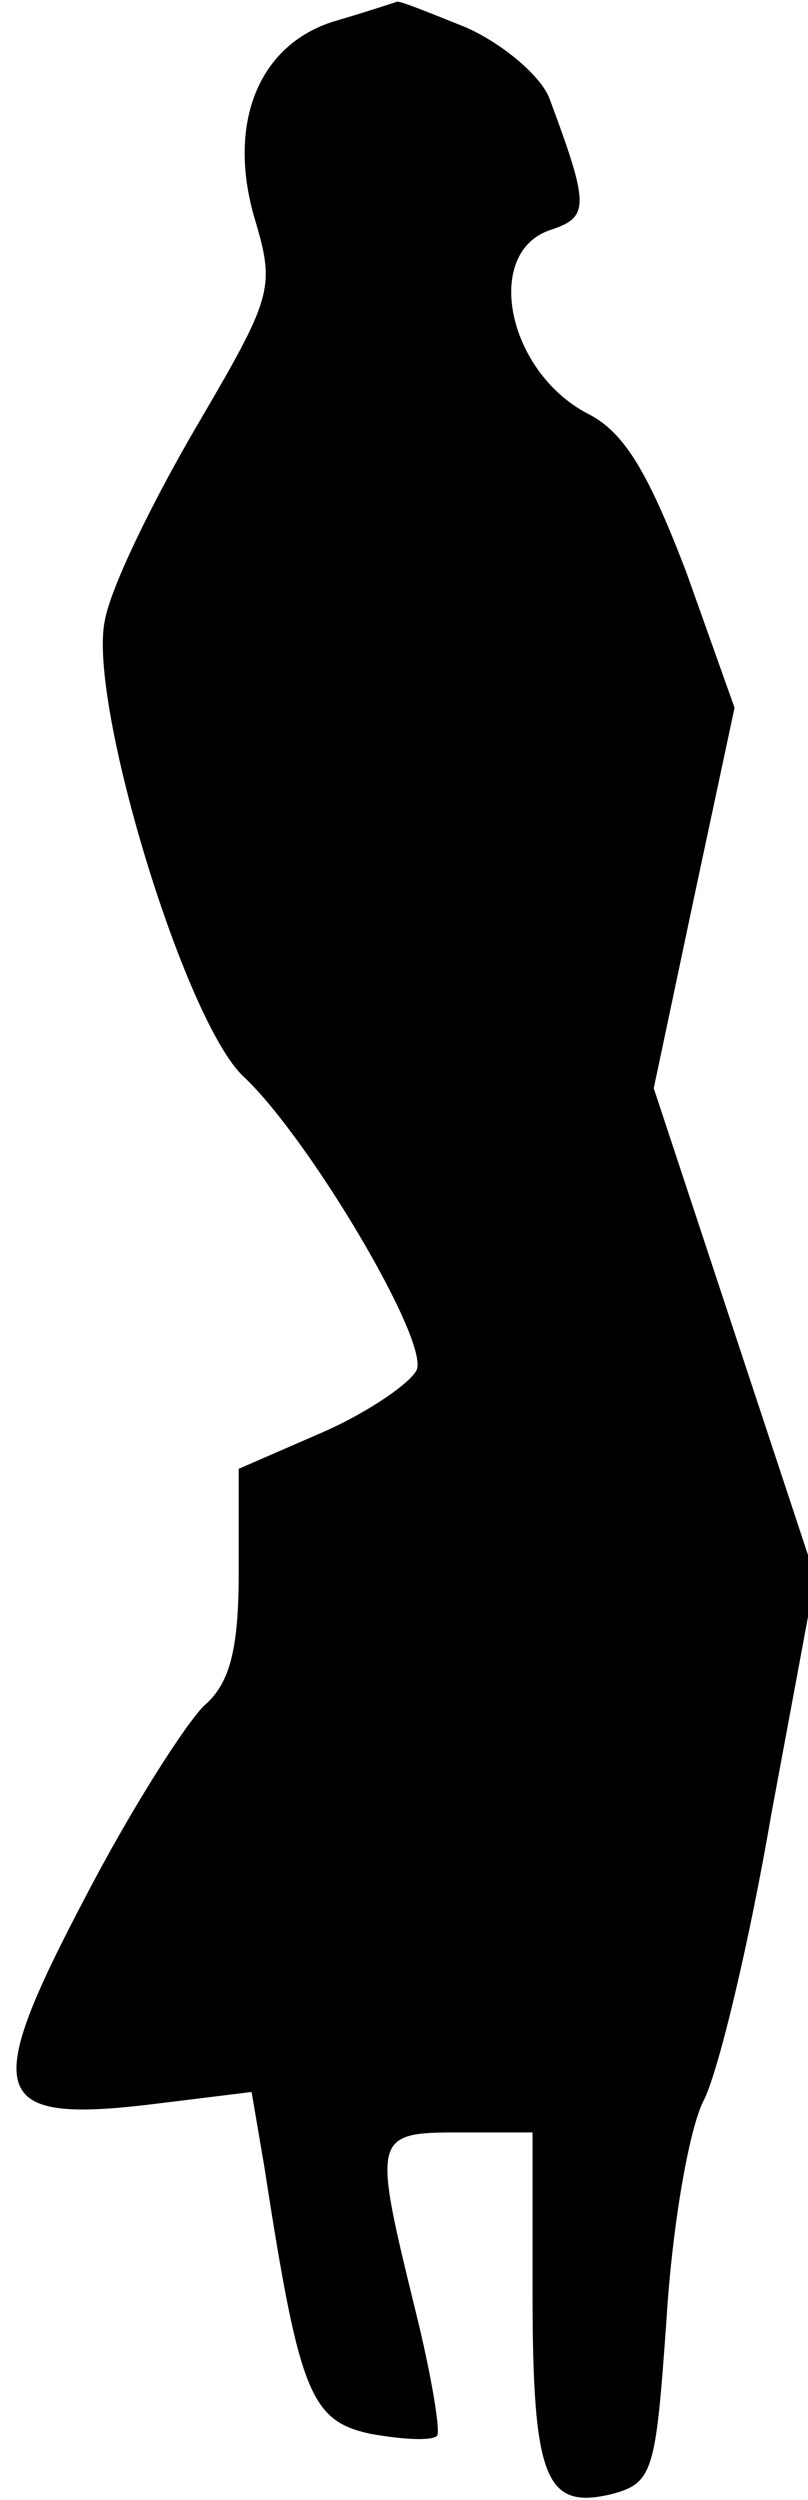 <?xml version="1.0" standalone="no"?>
<!DOCTYPE svg PUBLIC "-//W3C//DTD SVG 20010904//EN"
 "http://www.w3.org/TR/2001/REC-SVG-20010904/DTD/svg10.dtd">
<svg version="1.0" xmlns="http://www.w3.org/2000/svg"
 width="44pt" height="136pt" viewBox="0 0 44 136"
 preserveAspectRatio="xMidYMid meet">
<g transform="translate(0,136) scale(0.1,-0.1)"
fill="#000000" stroke="none">
<path fill="#000000" stroke="none" d="M184 1349 c-43 -12 -61 -56 -45 -109
11 -37 9 -42 -32 -112 -24 -41 -47 -88 -50 -106 -9 -45 44 -219 76 -248 35
-33 100 -142 94 -159 -3 -7 -26 -23 -51 -34 l-46 -20 0 -56 c0 -43 -5 -61 -19
-73 -10 -10 -39 -55 -64 -103 -57 -108 -53 -124 33 -114 l57 7 7 -41 c19 -123
25 -138 58 -145 17 -3 33 -4 36 -1 2 2 -3 33 -12 69 -23 94 -23 96 24 96 l40
0 0 -87 c0 -101 7 -118 42 -110 24 6 25 12 31 96 3 49 12 102 20 118 8 15 25
86 37 156 l24 129 -44 133 -44 133 22 104 22 103 -26 73 c-21 55 -34 77 -54
87 -44 23 -57 88 -20 100 21 7 21 13 -1 72 -5 12 -25 29 -45 38 -20 8 -37 15
-38 14 0 0 -15 -5 -32 -10z"/>
</g>
</svg>

